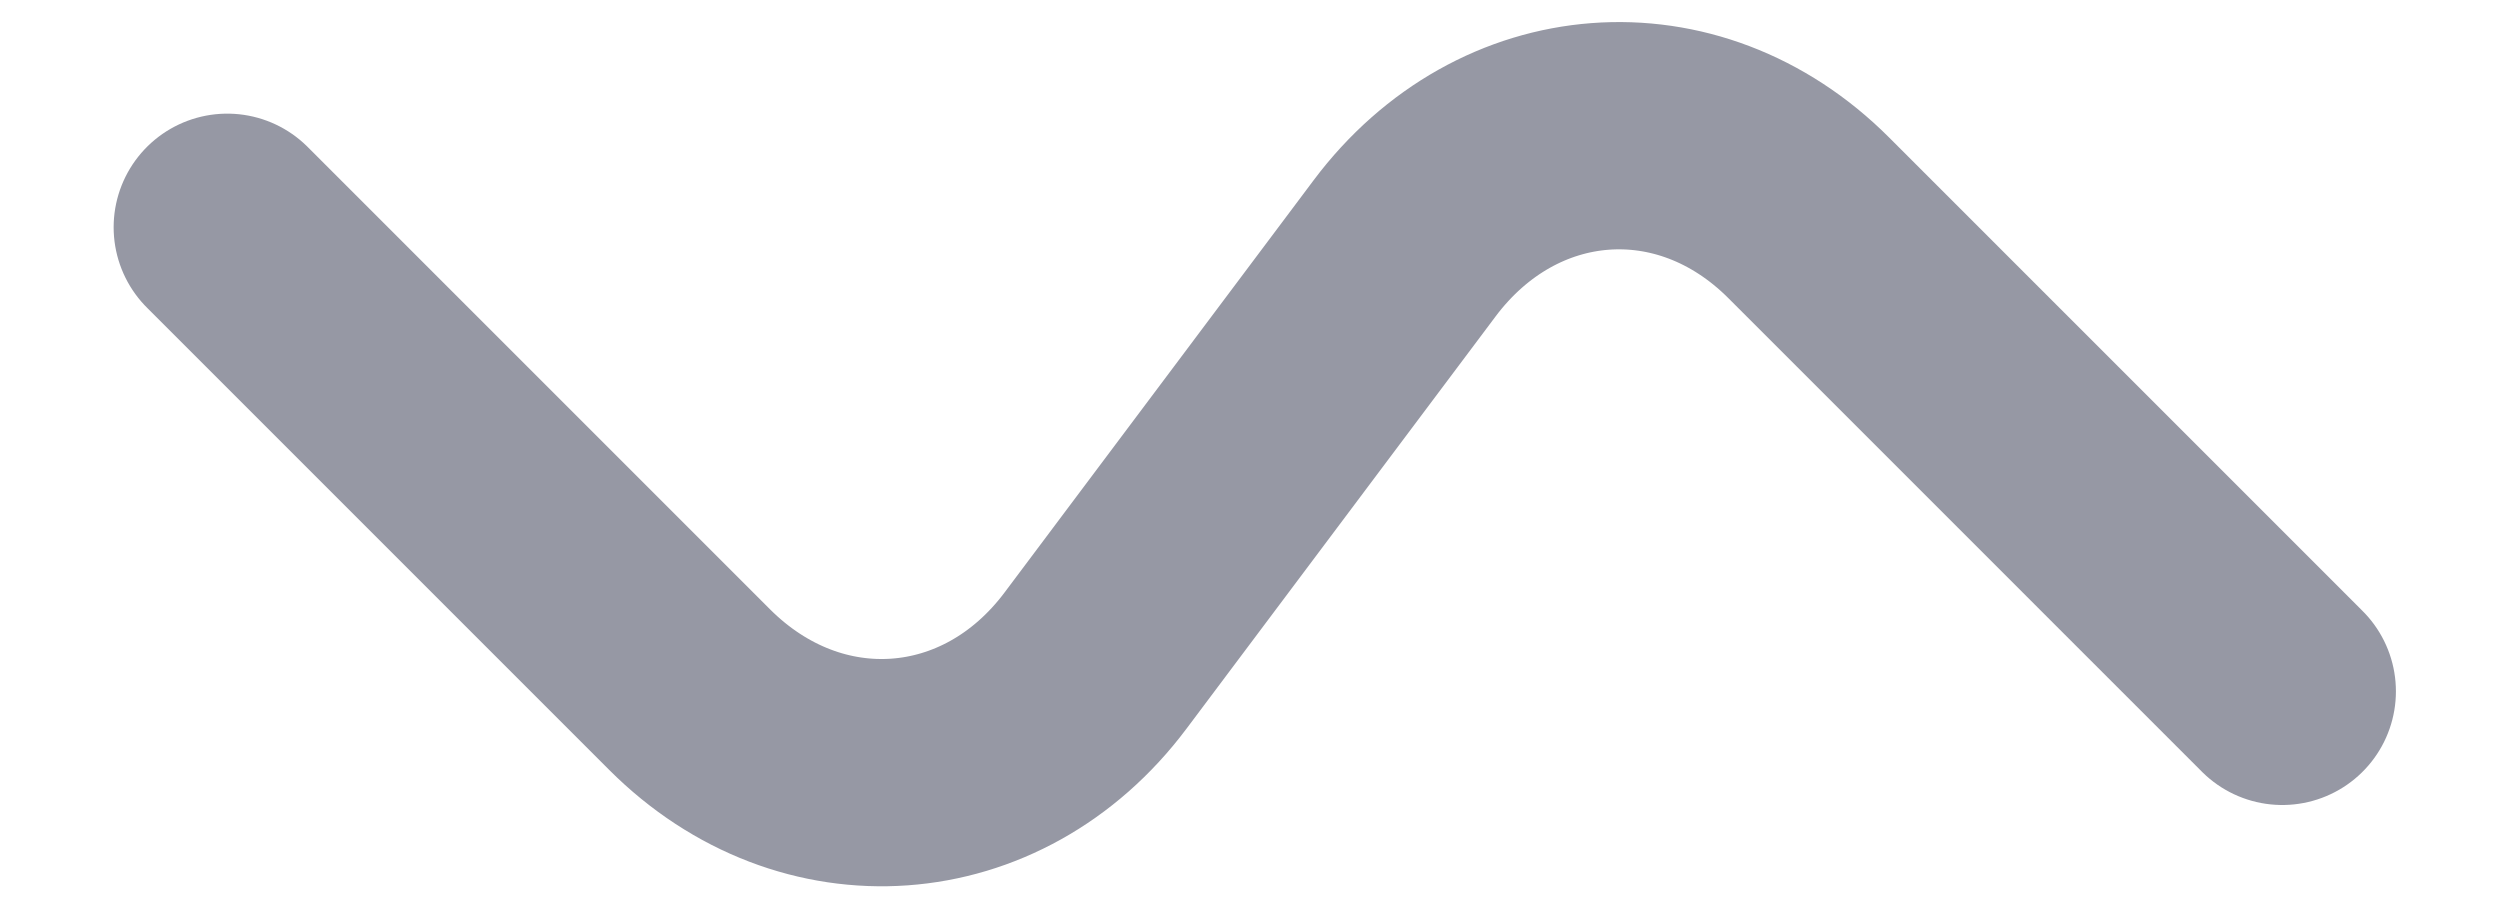 <?xml version="1.0" encoding="UTF-8" standalone="no"?>
<svg width="11px" height="4px" viewBox="0 0 11 4" version="1.1" xmlns="http://www.w3.org/2000/svg" xmlns:xlink="http://www.w3.org/1999/xlink">
    <!-- Generator: Sketch 3.8.3 (29802) - http://www.bohemiancoding.com/sketch -->
    <title>Icon / Rolling</title>
    <desc>Created with Sketch.</desc>
    <defs></defs>
    <g id="Page-1" stroke="none" stroke-width="1" fill="none" fill-rule="evenodd" stroke-linecap="round">
        <g id="07-Contextual-Menu" transform="translate(-776, -427)" stroke="#9698A4">
            <g id="More-button-open" transform="translate(761, 359)">
                <path d="M16,69 C16,69 16.43,69.43 16.966,69.966 L18.034,71.034 C18.568,71.568 19.368,71.51 19.82,70.907 L21.18,69.093 C21.633,68.489 22.428,68.428 22.958,68.958 L25.042,71.042" id="Icon-/-Rolling"></path>
            </g>
        </g>
    </g>
</svg>